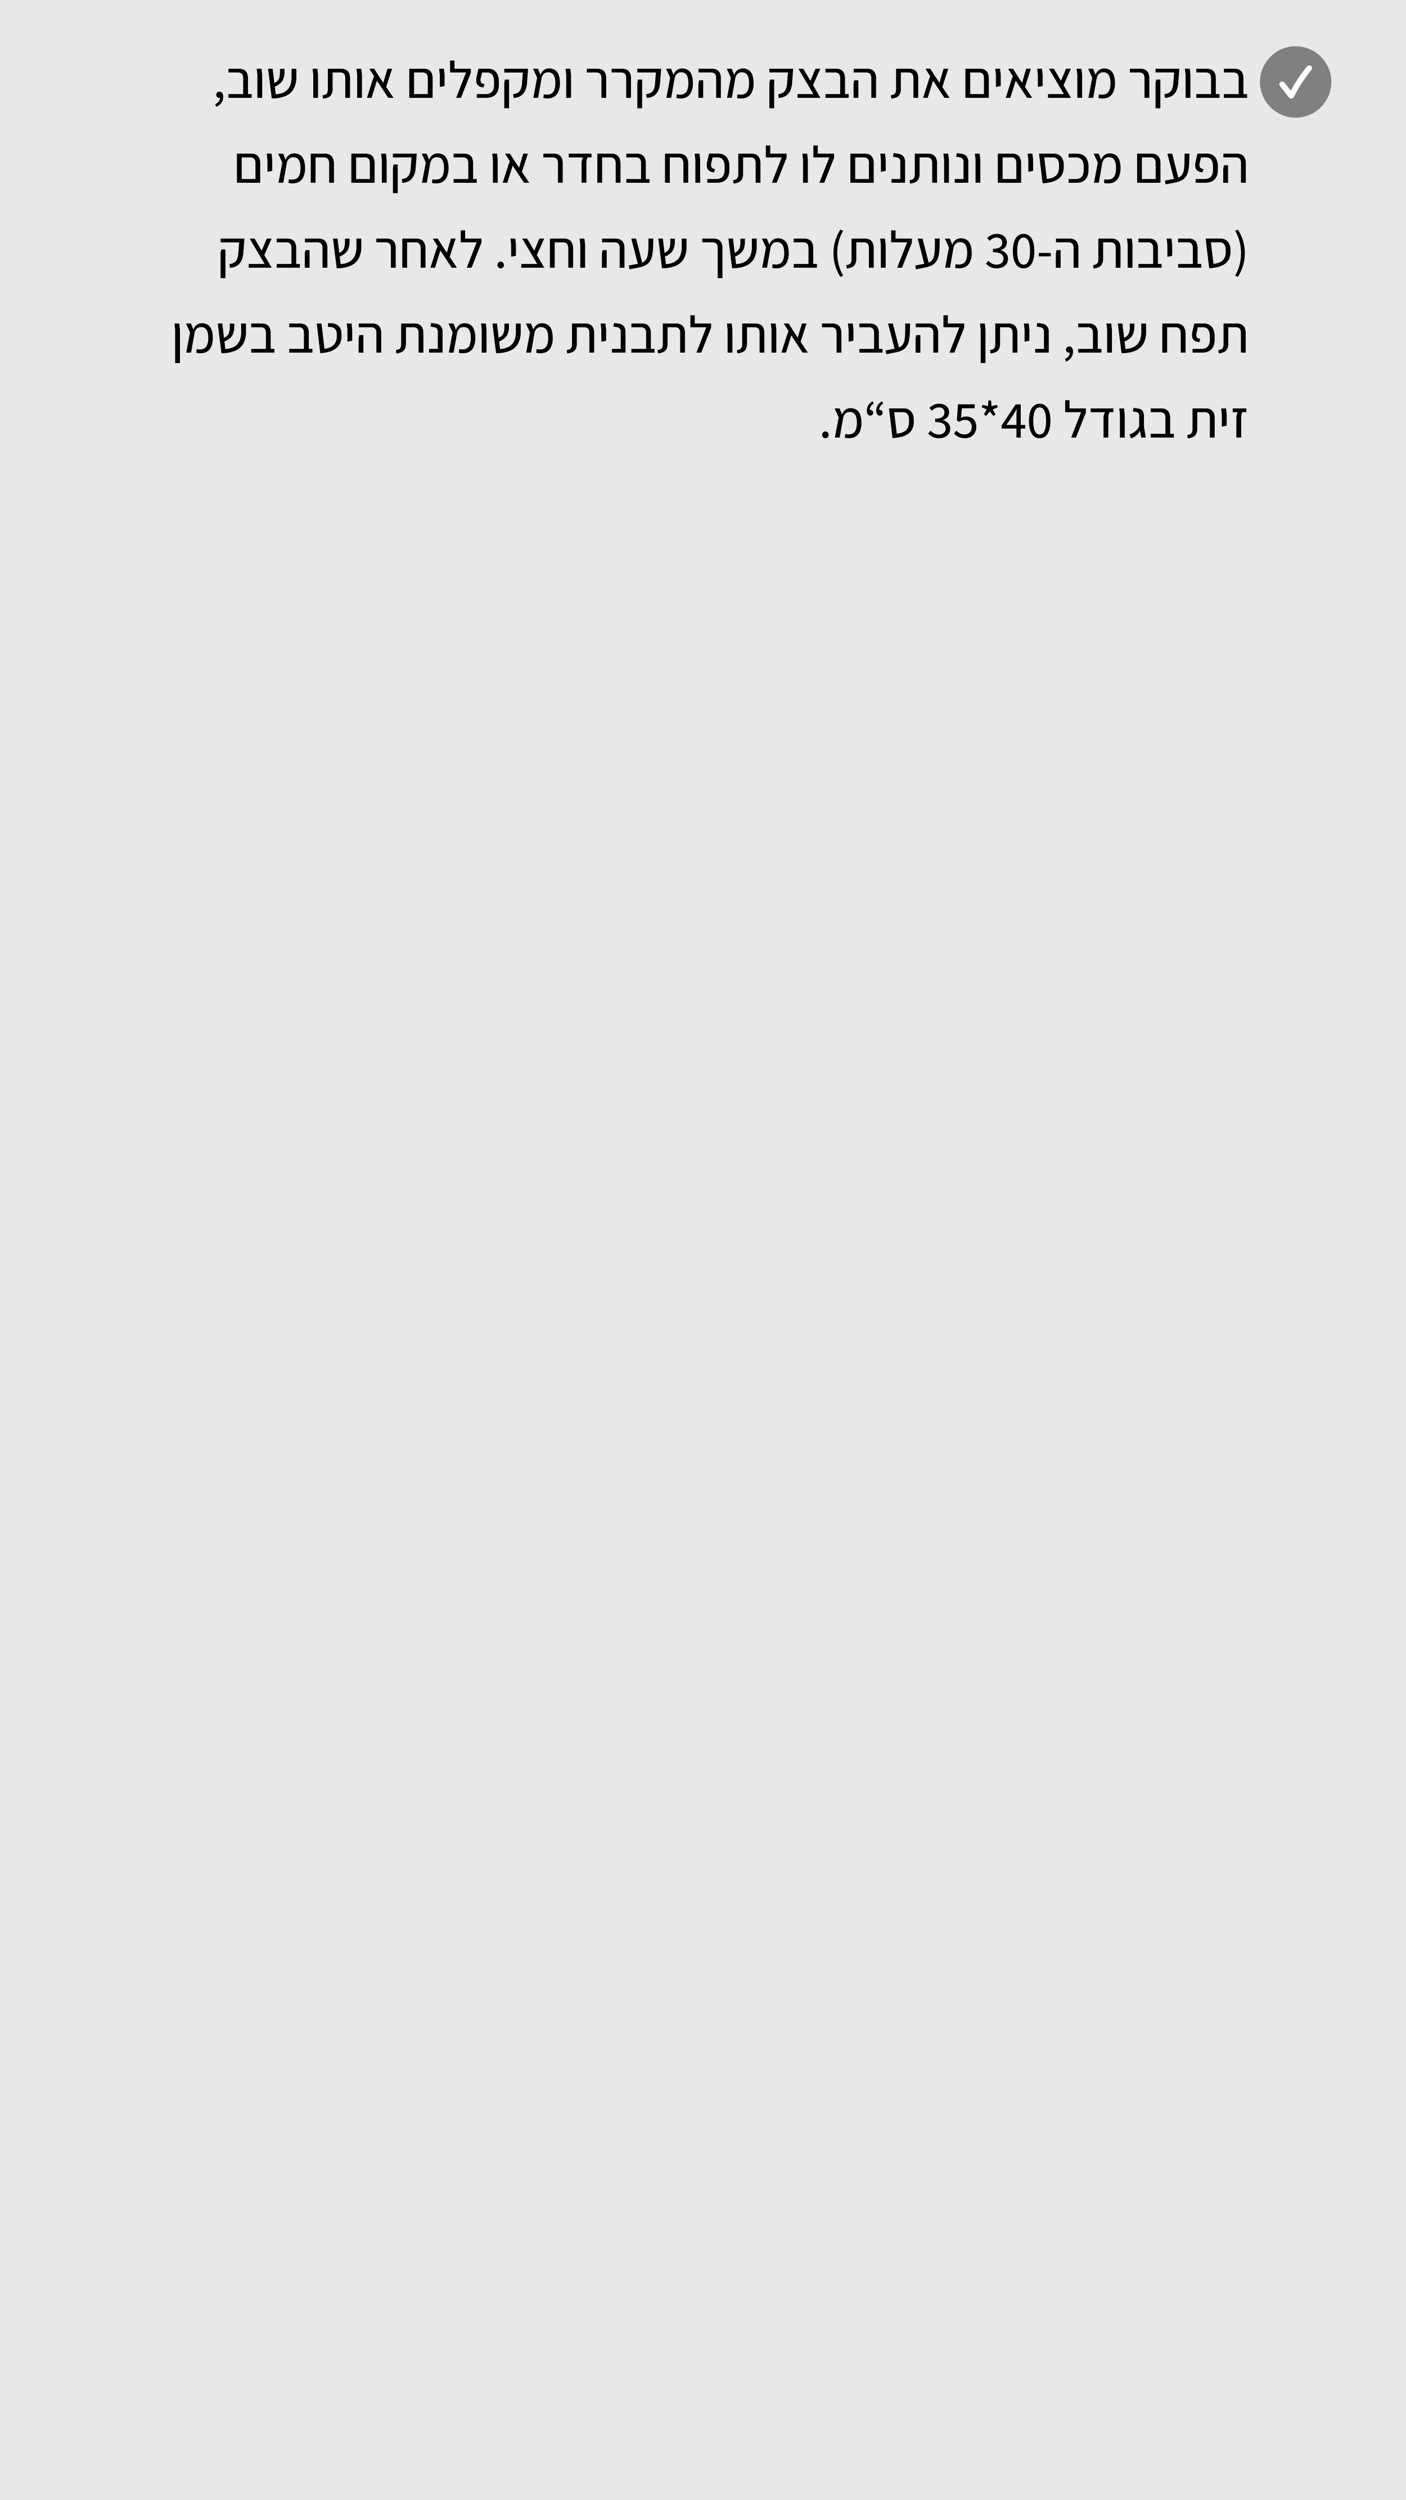 <svg xmlns="http://www.w3.org/2000/svg" viewBox="0 0 1242 2208"><defs><style>.cls-1{fill:#e8e8e8;}.cls-2{fill:gray;}.cls-3{fill:none;stroke:#fff;stroke-linecap:round;stroke-linejoin:round;stroke-width:5px;}</style></defs><g id="Layer_1" data-name="Layer 1"><rect class="cls-1" width="1242" height="2208"/></g><g id="Layer_2" data-name="Layer 2"><path d="M191.07,94.32l-1-2.34a7.61,7.61,0,0,0,3.12-2.35,5.43,5.43,0,0,0,1.11-3.36l-.42-3.45,1.89,2.81a1.85,1.85,0,0,1-.87.62,3.4,3.4,0,0,1-1.06.16,3.06,3.06,0,0,1-2-.69,2.76,2.76,0,0,1,0-4,3.05,3.05,0,0,1,2-.74,2.8,2.8,0,0,1,2.46,1.22,5.83,5.83,0,0,1,.86,3.38,8.8,8.8,0,0,1-1.64,5.27A10.15,10.15,0,0,1,191.07,94.32Z"/><path d="M214.81,86.41V69.12c0-1.91-.42-3.23-1.24-4A4.73,4.73,0,0,0,210.25,64h-8.46V60.7h9.47a9.08,9.08,0,0,1,4.05.85,6.05,6.05,0,0,1,2.74,2.74,10.77,10.77,0,0,1,1,5V86.41Zm-13,0V83.1h20.47v3.31Z"/><path d="M227.37,86.41V66.08l-.6-5.38H231l.6,5.38V86.41Z"/><path d="M240.06,86.87,236.79,60.7h4.05l2.72,22.54A20.16,20.16,0,0,0,249.74,82a11.77,11.77,0,0,0,4.4-3,12.1,12.1,0,0,0,2.6-4.71,21.91,21.91,0,0,0,.8-6.53l0-7h4.23l0,6.85a21.72,21.72,0,0,1-2.32,10.77,14.75,14.75,0,0,1-7.2,6.41A30.12,30.12,0,0,1,240.06,86.87Zm2-10L241,74a13.55,13.55,0,0,0,3.75-2.24,6.87,6.87,0,0,0,1.95-3.15,17,17,0,0,0,.6-5l0-2.81h4l0,2.71a18.21,18.21,0,0,1-.95,5.94,10.1,10.1,0,0,1-2.92,4.25A19,19,0,0,1,242,76.84Z"/><path d="M276.72,86.41V66.08l-.6-5.38h4.24l.59,5.38V86.41Z"/><path d="M285.37,87.1l-.41-3a6.87,6.87,0,0,0,2.85-.8,3.28,3.28,0,0,0,1.4-1.75,8.58,8.58,0,0,0,.39-2.78V60.7h11.82a9.08,9.08,0,0,1,4.05.85,6.05,6.05,0,0,1,2.74,2.74,10.77,10.77,0,0,1,1,5V86.41H305V69.12c0-1.91-.41-3.23-1.22-4A4.71,4.71,0,0,0,300.41,64h-6.58V78.32a10.76,10.76,0,0,1-.89,4.73,6.15,6.15,0,0,1-2.76,2.81A13.17,13.17,0,0,1,285.37,87.1Z"/><path d="M315.5,86.41V66.08l-.6-5.38h4.23l.6,5.38V86.41Z"/><path d="M347.56,86.41H343L332.93,71.23,328.2,86.41h-4.05l5.06-15.82,1.24-3.13-4.19-6.76h4.28l4,6.34,4.1,6.12,1.1-3.91,2.53-8.55h4.1l-5.25,16.14Z"/><path d="M361.54,86.41V60.7h4.24V86.41Zm1,0V83.1h18.17l-.28,3.31Zm15.36,0V69.12c0-1.91-.41-3.23-1.22-4A4.67,4.67,0,0,0,373.37,64h-9.25V60.7h10.26a9.14,9.14,0,0,1,4.05.85,6.08,6.08,0,0,1,2.73,2.74,10.77,10.77,0,0,1,1,5V86.41Z"/><path d="M388.5,76.75V66.08l-.6-5.38h4.23l.6,5.38v7l0,2.89Z"/><path d="M397.61,64V53.43h3.86V64Zm5.33,22.4L411.68,64H397.61V60.7h18.31v3.59l-8.74,22.12Z"/><path d="M421.16,86.41V83.1h7.91a9.22,9.22,0,0,0,2.95-.44,6.08,6.08,0,0,0,2.32-1.38,6.28,6.28,0,0,0,1.54-2.48,11.3,11.3,0,0,0,.55-3.8V72.06a12.43,12.43,0,0,0-.67-4.37,5.49,5.49,0,0,0-2-2.74,6,6,0,0,0-3.45-.94h-4.46l-1.15,4.83a5.86,5.86,0,0,0,.13,3.73c.43.85,1.48,1.45,3.13,1.79l-.78,2.81a8.49,8.49,0,0,1-4.37-1.36,4.91,4.91,0,0,1-1.93-3,10.85,10.85,0,0,1,0-4.32l1.8-7.82h8.42A9.45,9.45,0,0,1,436.22,62a8.55,8.55,0,0,1,3.29,3.89,15.19,15.19,0,0,1,1.15,6.28v2.62a15.62,15.62,0,0,1-.8,5.29,9,9,0,0,1-5.75,5.66,13.4,13.4,0,0,1-4.21.64Z"/><path d="M453.68,86.41l-.37-3.26a13.92,13.92,0,0,0,2.88-.67A6.37,6.37,0,0,0,458.58,81a7.61,7.61,0,0,0,1.7-2.92,17.6,17.6,0,0,0,.85-4.74l.74-9.29H445.45V60.7h21l-.18,2.94-.69,8.74a22.78,22.78,0,0,1-1,5.94,13,13,0,0,1-2.34,4.34,10.16,10.16,0,0,1-3.64,2.74A12.2,12.2,0,0,1,453.68,86.41Zm-8.23,9.2V73.39l.59-3.12h3.64V95.61Z"/><path d="M471.12,86.41l3.35-17.85-3.59-7.86h4.37l3.22,8-3.12,17.66Zm8.83.09.41-3.26a10,10,0,0,0,6-.19,6.05,6.05,0,0,0,3.27-3.56,17.55,17.55,0,0,0,.92-6.65,14.42,14.42,0,0,0-.88-5.36,5.76,5.76,0,0,0-2.2-2.8,5.91,5.91,0,0,0-3.18-.85,5.69,5.69,0,0,0-3,.73,5.57,5.57,0,0,0-1.93,2,8.58,8.58,0,0,0-1,2.69l-1.15-2.12a8.47,8.47,0,0,1,3-5.08A7.82,7.82,0,0,1,485,60.42a10.36,10.36,0,0,1,3.8.67,7.59,7.59,0,0,1,3,2.14,10.42,10.42,0,0,1,2,3.84,20.93,20.93,0,0,1,.79,5.77A18.16,18.16,0,0,1,493,81.49a9.34,9.34,0,0,1-5,4.72A13.87,13.87,0,0,1,480,86.5Z"/><path d="M500.19,86.41V66.08l-.6-5.38h4.23l.6,5.38V86.41Z"/><path d="M531.28,86.41V69.12c0-1.91-.41-3.23-1.24-4A4.7,4.7,0,0,0,526.73,64H518.4V60.7h9.34a9.14,9.14,0,0,1,4,.85,6.1,6.1,0,0,1,2.74,2.74,10.91,10.91,0,0,1,1,5V86.41Z"/><path d="M553.18,86.41V69.12c0-1.91-.42-3.23-1.24-4A4.73,4.73,0,0,0,548.62,64H540.3V60.7h9.34a9.06,9.06,0,0,1,4,.85,6.05,6.05,0,0,1,2.74,2.74,10.77,10.77,0,0,1,1,5V86.41Z"/><path d="M571.21,86.41l-.37-3.26a14.07,14.07,0,0,0,2.88-.67A6.37,6.37,0,0,0,576.11,81a7.61,7.61,0,0,0,1.7-2.92,17.6,17.6,0,0,0,.85-4.74L579.4,64H563V60.7h21l-.18,2.94-.69,8.74a22.78,22.78,0,0,1-1,5.94,13,13,0,0,1-2.34,4.34,10.16,10.16,0,0,1-3.64,2.74A12.2,12.2,0,0,1,571.21,86.41ZM563,95.61V73.39l.59-3.12h3.64V95.61Z"/><path d="M588.64,86.41,592,68.56l-3.59-7.86h4.37l3.22,8-3.12,17.66Zm8.84.09.41-3.26a10,10,0,0,0,6-.19,6.05,6.05,0,0,0,3.27-3.56,17.55,17.55,0,0,0,.92-6.65,14.63,14.63,0,0,0-.88-5.36,5.77,5.77,0,0,0-2.21-2.8,5.88,5.88,0,0,0-3.17-.85,5.66,5.66,0,0,0-3,.73,5.57,5.57,0,0,0-1.93,2,8.58,8.58,0,0,0-1,2.69l-1.15-2.12a8.42,8.42,0,0,1,3-5.08,7.82,7.82,0,0,1,4.74-1.59,10.36,10.36,0,0,1,3.8.67,7.59,7.59,0,0,1,3,2.14,10.42,10.42,0,0,1,2,3.84,20.58,20.58,0,0,1,.78,5.77,18.17,18.17,0,0,1-1.56,8.65,9.37,9.37,0,0,1-5,4.72A13.87,13.87,0,0,1,597.48,86.5Z"/><path d="M616.93,86.41V74l.6-3.09h3.64V86.41Zm15.69,0V69.12c0-1.91-.41-3.23-1.24-4A4.7,4.7,0,0,0,628.07,64H617V60.7h12.05a9.14,9.14,0,0,1,4,.85,6.08,6.08,0,0,1,2.73,2.74,10.77,10.77,0,0,1,1,5V86.41Z"/><path d="M642.23,86.41l3.36-17.85L642,60.7h4.37l3.22,8-3.13,17.66Zm8.84.09.41-3.26a10,10,0,0,0,6-.19,6.05,6.05,0,0,0,3.27-3.56,17.55,17.55,0,0,0,.92-6.65,14.84,14.84,0,0,0-.88-5.36,5.77,5.77,0,0,0-2.21-2.8,5.9,5.9,0,0,0-3.17-.85,5.64,5.64,0,0,0-3,.73,5.49,5.49,0,0,0-1.93,2,8.34,8.34,0,0,0-1,2.69l-1.15-2.12a8.42,8.42,0,0,1,3-5.08,7.82,7.82,0,0,1,4.74-1.59,10.3,10.3,0,0,1,3.79.67,7.62,7.62,0,0,1,3,2.14,10.42,10.42,0,0,1,2,3.84,20.58,20.58,0,0,1,.78,5.77,18.17,18.17,0,0,1-1.56,8.65,9.41,9.41,0,0,1-5,4.72A13.87,13.87,0,0,1,651.07,86.5Z"/><path d="M687.86,86.41l-.36-3.26a13.82,13.82,0,0,0,2.87-.67A6.3,6.3,0,0,0,692.76,81,7.75,7.75,0,0,0,694.47,78a18.42,18.42,0,0,0,.85-4.74l.73-9.29H679.63V60.7h21l-.19,2.94-.69,8.74a23.22,23.22,0,0,1-1,5.94,13,13,0,0,1-2.35,4.34,10.21,10.21,0,0,1-3.63,2.74A12.29,12.29,0,0,1,687.86,86.41Zm-8.23,9.2V73.39l.6-3.12h3.63V95.61Z"/><path d="M704.47,86.41V83.1h17.66l1.25,3.31Zm16,0L705.3,60.7h4.32l15.14,25.71ZM717.9,75.83l-2.34-3.72,4.83-11.41h4.23Z"/><path d="M742.19,86.41V69.12c0-1.91-.41-3.23-1.24-4A4.7,4.7,0,0,0,737.64,64h-8.47V60.7h9.48a9.14,9.14,0,0,1,4.05.85,6.08,6.08,0,0,1,2.73,2.74,10.77,10.77,0,0,1,1,5V86.41Zm-13,0V83.1h20.47v3.31Z"/><path d="M754,86.41V74l.59-3.09h3.64V86.41Zm15.68,0V69.12c0-1.91-.41-3.23-1.24-4A4.7,4.7,0,0,0,765.1,64h-11V60.7h12.05a9.14,9.14,0,0,1,4,.85,6,6,0,0,1,2.73,2.74,10.77,10.77,0,0,1,1,5V86.41Z"/><path d="M787.32,87.1l-.42-3a6.77,6.77,0,0,0,2.85-.8,3.25,3.25,0,0,0,1.41-1.75,8.58,8.58,0,0,0,.39-2.78V60.7h11.82a9.14,9.14,0,0,1,4,.85,6,6,0,0,1,2.73,2.74,10.77,10.77,0,0,1,1,5V86.41h-4.23V69.12c0-1.91-.41-3.23-1.22-4A4.67,4.67,0,0,0,802.36,64h-6.58V78.32a10.75,10.75,0,0,1-.9,4.73,6.15,6.15,0,0,1-2.76,2.81A13.12,13.12,0,0,1,787.32,87.1Z"/><path d="M838.83,86.41h-4.55L824.21,71.23l-4.74,15.18h-4.05l5.06-15.82,1.24-3.13-4.18-6.76h4.28l4,6.34,4.09,6.12,1.1-3.91,2.53-8.55h4.1l-5.25,16.14Z"/><path d="M852.82,86.41V60.7h4.23V86.41Zm1,0V83.1H872l-.28,3.31Zm15.36,0V69.12c0-1.91-.4-3.23-1.21-4A4.71,4.71,0,0,0,864.64,64h-9.25V60.7h10.26a9.08,9.08,0,0,1,4.05.85,6.05,6.05,0,0,1,2.74,2.74,10.77,10.77,0,0,1,1,5V86.41Z"/><path d="M879.77,76.75V66.08l-.59-5.38h4.23l.6,5.38v7l0,2.89Z"/><path d="M911.84,86.41h-4.56L897.21,71.23l-4.74,15.18h-4.05l5.06-15.82,1.24-3.13-4.18-6.76h4.28l4,6.34,4.09,6.12L904,69.25l2.53-8.55h4.09L905.4,76.84Z"/><path d="M916.8,76.75V66.08l-.59-5.38h4.23l.6,5.38v7l0,2.89Z"/><path d="M925.77,86.41V83.1h17.67l1.24,3.31Zm16,0L926.6,60.7h4.32l15.14,25.71Zm-2.53-10.58-2.35-3.72,4.83-11.41h4.23Z"/><path d="M951.67,86.41V66.08l-.6-5.38h4.23l.6,5.38V86.41Z"/><path d="M961.47,86.41l3.36-17.85-3.59-7.86h4.37l3.22,8L965.7,86.41Zm8.83.09.41-3.26a10,10,0,0,0,6-.19A6,6,0,0,0,980,79.49a17.55,17.55,0,0,0,.92-6.65,14.65,14.65,0,0,0-.87-5.36,5.83,5.83,0,0,0-2.21-2.8,5.91,5.91,0,0,0-3.18-.85,5.63,5.63,0,0,0-3,.73,5.41,5.41,0,0,0-1.93,2,8.11,8.11,0,0,0-1,2.69l-1.15-2.12a8.37,8.37,0,0,1,3-5.08,7.81,7.81,0,0,1,4.73-1.59,10.36,10.36,0,0,1,3.8.67,7.59,7.59,0,0,1,3,2.14,10.43,10.43,0,0,1,2,3.84,20.58,20.58,0,0,1,.78,5.77,18.16,18.16,0,0,1-1.57,8.65,9.34,9.34,0,0,1-5,4.72A13.87,13.87,0,0,1,970.3,86.5Z"/><path d="M1011,86.41V69.12c0-1.91-.41-3.23-1.24-4a4.7,4.7,0,0,0-3.31-1.13h-8.33V60.7h9.34a9.11,9.11,0,0,1,4.05.85,6.1,6.1,0,0,1,2.74,2.74,10.77,10.77,0,0,1,1,5V86.41Z"/><path d="M1029,86.41l-.37-3.26a13.82,13.82,0,0,0,2.87-.67,6.3,6.3,0,0,0,2.39-1.52A7.75,7.75,0,0,0,1035.6,78a18.42,18.42,0,0,0,.85-4.74l.73-9.29h-16.42V60.7h21l-.19,2.94-.69,8.74a22.8,22.8,0,0,1-1,5.94,13,13,0,0,1-2.35,4.34,10.12,10.12,0,0,1-3.63,2.74A12.27,12.27,0,0,1,1029,86.41Zm-8.24,9.2V73.39l.6-3.12H1025V95.61Z"/><path d="M1047.3,86.41V66.08l-.59-5.38h4.23l.6,5.38V86.41Z"/><path d="M1069.8,86.41V69.12c0-1.91-.42-3.23-1.24-4a4.73,4.73,0,0,0-3.32-1.13h-8.46V60.7h9.47a9.08,9.08,0,0,1,4,.85,6.05,6.05,0,0,1,2.74,2.74,10.77,10.77,0,0,1,1,5V86.41Zm-13,0V83.1h20.47v3.31Z"/><path d="M1094.18,86.41V69.12c0-1.91-.42-3.23-1.24-4a4.73,4.73,0,0,0-3.32-1.13h-8.46V60.7h9.47a9.08,9.08,0,0,1,4,.85,6.05,6.05,0,0,1,2.74,2.74,10.77,10.77,0,0,1,1,5V86.41Zm-13,0V83.1h20.47v3.31Z"/><path d="M209.29,161.41V135.7h4.23v25.71Zm1,0V158.1h18.17l-.27,3.31Zm15.37,0V144.12c0-1.91-.41-3.23-1.22-4a4.69,4.69,0,0,0-3.34-1.13h-9.24V135.7h10.25a9.08,9.08,0,0,1,4,.85,6.05,6.05,0,0,1,2.74,2.74,10.77,10.77,0,0,1,1,5v17.11Z"/><path d="M236.25,151.75V141.08l-.6-5.38h4.23l.6,5.38V148l0,2.89Z"/><path d="M246,161.41l3.36-17.85-3.59-7.86h4.37l3.22,8.05-3.12,17.66Zm8.84.09.41-3.26a10,10,0,0,0,6-.19,6.05,6.05,0,0,0,3.27-3.56,17.55,17.55,0,0,0,.92-6.65,14.63,14.63,0,0,0-.88-5.36,5.82,5.82,0,0,0-2.2-2.8,5.91,5.91,0,0,0-3.18-.85,5.69,5.69,0,0,0-3,.73,5.57,5.57,0,0,0-1.93,2,8.58,8.58,0,0,0-1,2.69l-1.15-2.12a8.42,8.42,0,0,1,3-5.08,7.82,7.82,0,0,1,4.74-1.59,10.36,10.36,0,0,1,3.8.67,7.59,7.59,0,0,1,3,2.14,10.42,10.42,0,0,1,2,3.84,20.58,20.58,0,0,1,.78,5.77,18,18,0,0,1-1.56,8.65,9.37,9.37,0,0,1-5,4.72A13.87,13.87,0,0,1,254.88,161.5Z"/><path d="M290.76,161.41V144.67q0-5.65-4.56-5.66H274.52V135.7h12.69a8.24,8.24,0,0,1,4.14,1,6.4,6.4,0,0,1,2.69,3,12.21,12.21,0,0,1,.95,5.15v16.56Zm-16.24,0v-24.1h4.23v24.1Z"/><path d="M310.35,161.41V135.7h4.23v25.71Zm1,0V158.1h18.17l-.27,3.31Zm15.37,0V144.12c0-1.91-.41-3.23-1.22-4a4.69,4.69,0,0,0-3.34-1.13h-9.24V135.7h10.26a9.06,9.06,0,0,1,4,.85,6.05,6.05,0,0,1,2.74,2.74,10.77,10.77,0,0,1,1,5v17.11Z"/><path d="M337.31,161.41V141.08l-.6-5.38h4.23l.6,5.38v20.33Z"/><path d="M355.34,161.41l-.37-3.26a14.07,14.07,0,0,0,2.88-.67,6.37,6.37,0,0,0,2.39-1.52,7.61,7.61,0,0,0,1.7-2.92,18,18,0,0,0,.85-4.74l.74-9.29H347.11V135.7h21l-.18,2.94-.69,8.74a23.2,23.2,0,0,1-1,5.94,13.14,13.14,0,0,1-2.34,4.34,10.16,10.16,0,0,1-3.64,2.74A12.2,12.2,0,0,1,355.34,161.41Zm-8.23,9.2V148.39l.59-3.12h3.64v25.34Z"/><path d="M372.77,161.41l3.36-17.85-3.59-7.86h4.37l3.22,8.05L377,161.41Zm8.84.09.41-3.26a10,10,0,0,0,6-.19,6.05,6.05,0,0,0,3.27-3.56,17.55,17.55,0,0,0,.92-6.65,14.84,14.84,0,0,0-.88-5.36,5.77,5.77,0,0,0-2.21-2.8,5.9,5.9,0,0,0-3.17-.85,5.64,5.64,0,0,0-3,.73,5.49,5.49,0,0,0-1.93,2,8.34,8.34,0,0,0-1,2.69l-1.15-2.12a8.42,8.42,0,0,1,3-5.08,7.82,7.82,0,0,1,4.74-1.59,10.3,10.3,0,0,1,3.79.67,7.62,7.62,0,0,1,3,2.14,10.42,10.42,0,0,1,2,3.84,20.58,20.58,0,0,1,.78,5.77,18.17,18.17,0,0,1-1.56,8.65,9.41,9.41,0,0,1-5,4.72A13.87,13.87,0,0,1,381.61,161.5Z"/><path d="M413.67,161.41V144.12c0-1.91-.42-3.23-1.25-4a4.68,4.68,0,0,0-3.31-1.13h-8.46V135.7h9.47a9.08,9.08,0,0,1,4.05.85,6.05,6.05,0,0,1,2.74,2.74,10.77,10.77,0,0,1,1,5v17.11Zm-13,0V158.1h20.47v3.31Z"/><path d="M435.42,161.41V141.08l-.59-5.38h4.23l.6,5.38v20.33Z"/><path d="M467.49,161.41h-4.56l-10.07-15.18-4.74,15.18h-4.05l5.06-15.82,1.24-3.13-4.18-6.76h4.28l4,6.34,4.09,6.12,1.11-3.91,2.53-8.55h4.09l-5.24,16.14Z"/><path d="M492.88,161.41V144.12c0-1.91-.42-3.23-1.24-4a4.73,4.73,0,0,0-3.32-1.13H480V135.7h9.34a9.06,9.06,0,0,1,4,.85,6.05,6.05,0,0,1,2.74,2.74,10.77,10.77,0,0,1,1,5v17.11Z"/><path d="M513.76,161.41v-17a12.6,12.6,0,0,1,.35-3.1,7.49,7.49,0,0,1,.94-2.28H502.4V135.7h20.1V139h-3.45a7.52,7.52,0,0,0-.85,2.64,19.86,19.86,0,0,0-.21,2.74v17Z"/><path d="M543.89,161.41V144.67q0-5.65-4.55-5.66H527.65V135.7h12.7a8.29,8.29,0,0,1,4.14,1,6.51,6.51,0,0,1,2.69,3,12.22,12.22,0,0,1,.94,5.15v16.56Zm-16.24,0v-24.1h4.23v24.1Z"/><path d="M566.29,161.41V144.12c0-1.91-.41-3.23-1.24-4a4.7,4.7,0,0,0-3.31-1.13h-8.47V135.7h9.48a9.14,9.14,0,0,1,4,.85,6.1,6.1,0,0,1,2.74,2.74,10.91,10.91,0,0,1,1,5v17.11Zm-13,0V158.1h20.47v3.31Z"/><path d="M603.69,161.41V144.67q0-5.65-4.55-5.66H587.45V135.7h12.7a8.29,8.29,0,0,1,4.14,1,6.51,6.51,0,0,1,2.69,3,12.22,12.22,0,0,1,.94,5.15v16.56Zm-16.24,0v-24.1h4.23v24.1Z"/><path d="M614.27,161.41V141.08l-.6-5.38h4.23l.6,5.38v20.33Z"/><path d="M624.8,161.41V158.1h7.92a9.16,9.16,0,0,0,2.94-.44,6,6,0,0,0,2.32-1.38,6.17,6.17,0,0,0,1.54-2.48,11.29,11.29,0,0,0,.56-3.8v-2.94a12.67,12.67,0,0,0-.67-4.37,5.56,5.56,0,0,0-2-2.74,6,6,0,0,0-3.45-.94h-4.46l-1.15,4.83a5.85,5.85,0,0,0,.14,3.73c.43.85,1.47,1.45,3.13,1.79l-.79,2.81a8.52,8.52,0,0,1-4.37-1.36,5,5,0,0,1-1.93-3,10.87,10.87,0,0,1,0-4.32l1.79-7.82h8.42a9.51,9.51,0,0,1,5.13,1.33,8.67,8.67,0,0,1,3.29,3.89,15.35,15.35,0,0,1,1.15,6.28v2.62a15.36,15.36,0,0,1-.81,5.29,9,9,0,0,1-5.75,5.66,13.31,13.31,0,0,1-4.21.64Z"/><path d="M647.94,162.1l-.41-3a6.82,6.82,0,0,0,2.85-.8,3.28,3.28,0,0,0,1.4-1.75,8.58,8.58,0,0,0,.39-2.78V135.7H664a9.06,9.06,0,0,1,4,.85,6.05,6.05,0,0,1,2.74,2.74,10.77,10.77,0,0,1,1,5v17.11h-4.23V144.12c0-1.91-.41-3.23-1.22-4A4.69,4.69,0,0,0,663,139h-6.57v14.31a10.75,10.75,0,0,1-.9,4.73,6.15,6.15,0,0,1-2.76,2.81A13.17,13.17,0,0,1,647.94,162.1Z"/><path d="M676.51,139V128.43h3.86V139Zm5.33,22.4,8.74-22.4H676.51V135.7h18.31v3.59l-8.74,22.12Z"/><path d="M709.4,161.41V141.08l-.6-5.38H713l.6,5.38v20.33Z"/><path d="M718.5,139V128.43h3.87V139Zm5.34,22.4,8.74-22.4H718.5V135.7h18.31v3.59l-8.74,22.12Z"/><path d="M751.21,161.41V135.7h4.23v25.71Zm1,0V158.1h18.17l-.27,3.31Zm15.36,0V144.12c0-1.91-.4-3.23-1.21-4A4.71,4.71,0,0,0,763,139h-9.24V135.7H764a9.08,9.08,0,0,1,4.05.85,6.05,6.05,0,0,1,2.74,2.74,10.77,10.77,0,0,1,1,5v17.11Z"/><path d="M778.17,151.75V141.08l-.6-5.38h4.23l.6,5.38V148l0,2.89Z"/><path d="M787.55,161.41V158.1h7.73V143.24a4.6,4.6,0,0,0-.88-3.15,4,4,0,0,0-2.48-1.17l-3.13-.51.6-3.22,4.37.65a6.38,6.38,0,0,1,4.25,2.27,7.82,7.82,0,0,1,1.5,5v18.26Z"/><path d="M803.88,162.1l-.42-3a6.87,6.87,0,0,0,2.86-.8,3.28,3.28,0,0,0,1.4-1.75,8.58,8.58,0,0,0,.39-2.78V135.7h11.82a9.14,9.14,0,0,1,4.05.85,6.05,6.05,0,0,1,2.74,2.74,10.77,10.77,0,0,1,1,5v17.11h-4.24V144.12c0-1.91-.4-3.23-1.22-4a4.67,4.67,0,0,0-3.33-1.13h-6.58v14.31a10.9,10.9,0,0,1-.89,4.73,6.13,6.13,0,0,1-2.77,2.81A13.12,13.12,0,0,1,803.88,162.1Z"/><path d="M834,161.41V141.08l-.6-5.38h4.23l.6,5.38v20.33Z"/><path d="M843.39,161.41V158.1h7.73V143.24a4.6,4.6,0,0,0-.87-3.15,4.06,4.06,0,0,0-2.49-1.17l-3.13-.51.6-3.22,4.37.65a6.43,6.43,0,0,1,4.26,2.27,7.88,7.88,0,0,1,1.49,5v18.26Z"/><path d="M861.75,161.41V141.08l-.6-5.38h4.23l.6,5.38v20.33Z"/><path d="M881.43,161.41V135.7h4.24v25.71Zm1,0V158.1h18.17l-.28,3.31Zm15.36,0V144.12c0-1.91-.41-3.23-1.22-4a4.68,4.68,0,0,0-3.34-1.13H884V135.7h10.26a9.06,9.06,0,0,1,4,.85,6.05,6.05,0,0,1,2.74,2.74,10.77,10.77,0,0,1,1,5v17.11Z"/><path d="M908.39,151.75V141.08l-.6-5.38H912l.6,5.38V148l0,2.89Z"/><path d="M921,161.87,918.23,139l4-2.07L924.67,158a18.69,18.69,0,0,0,3.59-.6,12.34,12.34,0,0,0,3.08-1.29,8.17,8.17,0,0,0,2.35-2.11,9.16,9.16,0,0,0,1.45-3.15,14.68,14.68,0,0,0,.34-4.4v-1.19a8.42,8.42,0,0,0-.57-3.2,5,5,0,0,0-1.73-2.23,4.69,4.69,0,0,0-2.8-.83H918.23l-.41-3.31h12.92a8.27,8.27,0,0,1,6.49,2.57,10.47,10.47,0,0,1,2.44,6.86l0,1.42a15.09,15.09,0,0,1-1.24,7.11,11.34,11.34,0,0,1-4,4.6,19,19,0,0,1-6,2.58A39.56,39.56,0,0,1,921,161.87Z"/><path d="M943.94,161.41V158.1h6.35a7.63,7.63,0,0,0,3.94-.92,5.64,5.64,0,0,0,2.3-2.74,11.48,11.48,0,0,0,.75-4.39v-3a11.3,11.3,0,0,0-.75-4.37,5.77,5.77,0,0,0-2.3-2.74,7.44,7.44,0,0,0-3.94-.94h-6.35V135.7h7.32a11,11,0,0,1,5.61,1.33,8.4,8.4,0,0,1,3.47,3.93,15.11,15.11,0,0,1,1.18,6.28v2.63a15,15,0,0,1-1.18,6.3,8.45,8.45,0,0,1-3.47,3.91,11,11,0,0,1-5.61,1.33Z"/><path d="M966.39,161.41l3.36-17.85-3.59-7.86h4.37l3.22,8.05-3.13,17.66Zm8.84.09.41-3.26a10,10,0,0,0,6-.19,6.05,6.05,0,0,0,3.27-3.56,17.55,17.55,0,0,0,.92-6.65,14.84,14.84,0,0,0-.88-5.36,5.77,5.77,0,0,0-2.21-2.8,5.88,5.88,0,0,0-3.17-.85,5.64,5.64,0,0,0-3,.73,5.49,5.49,0,0,0-1.93,2,8.34,8.34,0,0,0-1,2.69l-1.15-2.12a8.42,8.42,0,0,1,3-5.08,7.82,7.82,0,0,1,4.74-1.59,10.3,10.3,0,0,1,3.79.67,7.62,7.62,0,0,1,3,2.14,10.42,10.42,0,0,1,2,3.84,20.58,20.58,0,0,1,.78,5.77,18.17,18.17,0,0,1-1.56,8.65,9.41,9.41,0,0,1-5,4.72A13.87,13.87,0,0,1,975.23,161.5Z"/><path d="M1004.48,161.41V135.7h4.23v25.71Zm1,0V158.1h18.17l-.27,3.31Zm15.37,0V144.12c0-1.91-.41-3.23-1.22-4a4.69,4.69,0,0,0-3.34-1.13h-9.24V135.7h10.25a9.08,9.08,0,0,1,4.05.85,6.05,6.05,0,0,1,2.74,2.74,10.77,10.77,0,0,1,1,5v17.11Z"/><path d="M1029.64,162.84l-.6-3.36,8.74-1.66a12.38,12.38,0,0,0,4.26-1.52,7,7,0,0,0,2.53-2.66,12.85,12.85,0,0,0,1.29-4.1,43.88,43.88,0,0,0,.46-5.86c0-2.29.07-5,.07-8h4.23q0,4.88-.19,8.67a38.8,38.8,0,0,1-.82,6.65,14.07,14.07,0,0,1-2,4.87,10.78,10.78,0,0,1-3.75,3.34,20.37,20.37,0,0,1-6,2Zm7.45-4.56-5.88-22.58h4.23l5.75,22.58Z"/><path d="M1056.18,161.41V158.1h7.91a9.18,9.18,0,0,0,3-.44,6,6,0,0,0,2.32-1.38,6.17,6.17,0,0,0,1.54-2.48,11.29,11.29,0,0,0,.56-3.8v-2.94a12.67,12.67,0,0,0-.67-4.37,5.56,5.56,0,0,0-2-2.74,6,6,0,0,0-3.45-.94h-4.46l-1.15,4.83a5.85,5.85,0,0,0,.14,3.73c.43.85,1.47,1.45,3.13,1.79l-.79,2.81a8.49,8.49,0,0,1-4.37-1.36,5,5,0,0,1-1.93-3,10.69,10.69,0,0,1,.05-4.32l1.79-7.82h8.42a9.51,9.51,0,0,1,5.13,1.33,8.67,8.67,0,0,1,3.29,3.89,15.35,15.35,0,0,1,1.15,6.28v2.62a15.36,15.36,0,0,1-.81,5.29,9,9,0,0,1-5.75,5.66,13.36,13.36,0,0,1-4.21.64Z"/><path d="M1080.56,161.41V149l.6-3.09h3.63v15.55Zm15.69,0V144.12c0-1.91-.42-3.23-1.24-4a4.73,4.73,0,0,0-3.32-1.13h-11V135.7h12.06a9.06,9.06,0,0,1,4,.85,6.05,6.05,0,0,1,2.74,2.74,10.77,10.77,0,0,1,1,5v17.11Z"/><path d="M203.12,236.41l-.36-3.26a13.82,13.82,0,0,0,2.87-.67A6.3,6.3,0,0,0,208,231a7.75,7.75,0,0,0,1.71-2.92,18.42,18.42,0,0,0,.85-4.74l.73-9.29H194.89V210.7h21l-.19,2.94-.69,8.74a22.8,22.8,0,0,1-1,5.94,13,13,0,0,1-2.35,4.34A10.12,10.12,0,0,1,208,235.4,12.29,12.29,0,0,1,203.12,236.41Zm-8.23,9.2V223.39l.6-3.12h3.63v25.34Z"/><path d="M219.73,236.41V233.1H237.4l1.24,3.31Zm16,0L220.56,210.7h4.32L240,236.41Zm-2.53-10.58-2.34-3.72,4.83-11.41h4.23Z"/><path d="M257.45,236.41V219.12c0-1.91-.41-3.23-1.24-4A4.7,4.7,0,0,0,252.9,214h-8.47V210.7h9.48a9.14,9.14,0,0,1,4,.85,6.08,6.08,0,0,1,2.73,2.74,10.77,10.77,0,0,1,1,5v17.11Zm-13,0V233.1H264.9v3.31Z"/><path d="M269.23,236.41V224l.59-3.09h3.64v15.55Zm15.68,0V219.12c0-1.91-.41-3.23-1.24-4a4.7,4.7,0,0,0-3.31-1.13h-11V210.7h12.05a9.14,9.14,0,0,1,4.05.85,6.1,6.1,0,0,1,2.74,2.74,10.91,10.91,0,0,1,1,5v17.11Z"/><path d="M297.42,236.87l-3.26-26.17h4l2.71,22.54a20.29,20.29,0,0,0,6.19-1.29,11.81,11.81,0,0,0,4.39-3,12,12,0,0,0,2.6-4.71,21.59,21.59,0,0,0,.8-6.53l0-7h4.23l.05,6.85a21.72,21.72,0,0,1-2.33,10.77,14.75,14.75,0,0,1-7.2,6.41A30.12,30.12,0,0,1,297.42,236.87Zm2-10-1-2.89a13.55,13.55,0,0,0,3.75-2.24,6.79,6.79,0,0,0,1.95-3.15,17,17,0,0,0,.6-5l.05-2.81h4.05l-.05,2.71a18.22,18.22,0,0,1-.94,5.94,10.19,10.19,0,0,1-2.92,4.25A19.06,19.06,0,0,1,299.4,226.84Z"/><path d="M345.31,236.41V219.12c0-1.91-.41-3.23-1.24-4a4.7,4.7,0,0,0-3.31-1.13h-8.33V210.7h9.34a9.14,9.14,0,0,1,4.05.85,6.08,6.08,0,0,1,2.73,2.74,10.77,10.77,0,0,1,1,5v17.11Z"/><path d="M371.62,236.41V219.67q0-5.65-4.55-5.66H355.38V210.7h12.7a8.29,8.29,0,0,1,4.14,1,6.51,6.51,0,0,1,2.69,3,12.22,12.22,0,0,1,.94,5.15v16.56Zm-16.24,0v-24.1h4.24v24.1Z"/><path d="M403.59,236.41H399L389,221.23l-4.74,15.18h-4l5.06-15.82,1.24-3.13-4.19-6.76h4.28l4,6.34,4.1,6.12,1.1-3.91,2.53-8.55h4.09l-5.24,16.14Z"/><path d="M407,214V203.43h3.86V214Zm5.33,22.4,8.74-22.4H407V210.7h18.3v3.59l-8.74,22.12Z"/><path d="M442.28,237a2.67,2.67,0,0,1-2-.83,2.86,2.86,0,0,1-.83-2.11,3,3,0,0,1,.83-2.21,2.71,2.71,0,0,1,2-.83,2.76,2.76,0,0,1,2,.83,3,3,0,0,1,.83,2.21,2.86,2.86,0,0,1-.83,2.11A2.72,2.72,0,0,1,442.28,237Z"/><path d="M451.52,226.75V216.08l-.6-5.38h4.24l.59,5.38V223l0,2.89Z"/><path d="M460.49,236.41V233.1h17.67l1.24,3.31Zm16,0L461.32,210.7h4.32l15.14,25.71Zm-2.53-10.58-2.34-3.72,4.83-11.41h4.23Z"/><path d="M502,236.41V219.67q0-5.65-4.55-5.66H485.79V210.7h12.7a8.29,8.29,0,0,1,4.14,1,6.51,6.51,0,0,1,2.69,3,12.22,12.22,0,0,1,.94,5.15v16.56Zm-16.24,0v-24.1H490v24.1Z"/><path d="M512.61,236.41V216.08l-.6-5.38h4.23l.6,5.38v20.33Z"/><path d="M531.7,236.41V224l.6-3.09h3.63v15.55Zm15.68,0V219.12c0-1.91-.41-3.23-1.24-4a4.7,4.7,0,0,0-3.31-1.13h-11V210.7h12.05a9.11,9.11,0,0,1,4,.85,6.05,6.05,0,0,1,2.74,2.74,10.77,10.77,0,0,1,1,5v17.11Z"/><path d="M556.08,237.84l-.6-3.36,8.74-1.66a12.25,12.25,0,0,0,4.25-1.52,6.94,6.94,0,0,0,2.53-2.66,12.85,12.85,0,0,0,1.29-4.1,42.27,42.27,0,0,0,.46-5.86q.07-3.44.07-8h4.23q0,4.88-.18,8.67A38.73,38.73,0,0,1,576,226a14.06,14.06,0,0,1-2,4.87,10.78,10.78,0,0,1-3.75,3.34,20.37,20.37,0,0,1-6,2Zm7.45-4.56-5.89-22.58h4.23l5.75,22.58Z"/><path d="M584.78,236.87l-3.27-26.17h4l2.72,22.54a20.16,20.16,0,0,0,6.18-1.29,11.77,11.77,0,0,0,4.4-3,12.1,12.1,0,0,0,2.6-4.71,21.91,21.91,0,0,0,.8-6.53l0-7h4.24l0,6.85a21.72,21.72,0,0,1-2.32,10.77,14.75,14.75,0,0,1-7.2,6.41A30.12,30.12,0,0,1,584.78,236.87Zm2-10-1-2.89a13.55,13.55,0,0,0,3.75-2.24,6.87,6.87,0,0,0,2-3.15,17,17,0,0,0,.6-5l0-2.81h4l0,2.71a18.21,18.21,0,0,1-1,5.94,10.1,10.1,0,0,1-2.92,4.25A19,19,0,0,1,586.76,226.84Z"/><path d="M634,245.61V219.12c0-1.91-.41-3.23-1.24-4a4.7,4.7,0,0,0-3.31-1.13h-9.07V210.7h10.08a9.14,9.14,0,0,1,4,.85,6.08,6.08,0,0,1,2.73,2.74,10.77,10.77,0,0,1,1,5v26.31Z"/><path d="M646.7,236.87l-3.27-26.17h4.05l2.71,22.54a20.23,20.23,0,0,0,6.19-1.29,11.73,11.73,0,0,0,4.39-3,12,12,0,0,0,2.6-4.71,21.57,21.57,0,0,0,.81-6.53l0-7h4.23l0,6.85a21.72,21.72,0,0,1-2.33,10.77,14.73,14.73,0,0,1-7.19,6.41A30.16,30.16,0,0,1,646.7,236.87Zm2-10-1-2.89a13.26,13.26,0,0,0,3.75-2.24,6.89,6.89,0,0,0,2-3.15,17.42,17.42,0,0,0,.59-5l0-2.81h4l0,2.71a18.22,18.22,0,0,1-.94,5.94,10.19,10.19,0,0,1-2.92,4.25A19.06,19.06,0,0,1,648.67,226.84Z"/><path d="M673.28,236.41l3.36-17.85-3.59-7.86h4.37l3.22,8.05-3.12,17.66Zm8.84.09.41-3.26a10,10,0,0,0,6-.19,6.05,6.05,0,0,0,3.27-3.56,17.55,17.55,0,0,0,.92-6.65,14.63,14.63,0,0,0-.88-5.36,5.77,5.77,0,0,0-2.21-2.8,5.88,5.88,0,0,0-3.17-.85,5.66,5.66,0,0,0-3,.73,5.57,5.57,0,0,0-1.93,2,8.58,8.58,0,0,0-1,2.69l-1.15-2.12a8.42,8.42,0,0,1,3-5.08,7.82,7.82,0,0,1,4.74-1.59,10.26,10.26,0,0,1,3.79.67,7.55,7.55,0,0,1,3,2.14,10.42,10.42,0,0,1,2,3.84,20.58,20.58,0,0,1,.78,5.77,18.17,18.17,0,0,1-1.56,8.65,9.41,9.41,0,0,1-5,4.72A13.87,13.87,0,0,1,682.12,236.5Z"/><path d="M714.18,236.41V219.12c0-1.91-.42-3.23-1.24-4a4.73,4.73,0,0,0-3.32-1.13h-8.46V210.7h9.47a9.08,9.08,0,0,1,4,.85,6.05,6.05,0,0,1,2.74,2.74,10.77,10.77,0,0,1,1,5v17.11Zm-13,0V233.1h20.47v3.31Z"/><path d="M742.33,244.51a43.79,43.79,0,0,1-4.46-9.73,39.52,39.52,0,0,1,0-22.33,42.64,42.64,0,0,1,4.46-9.71l2.48,1.1a36.58,36.58,0,0,0-3.93,9.48,41,41,0,0,0,0,20.56,37.13,37.13,0,0,0,3.93,9.52Z"/><path d="M748,237.1l-.42-3a6.87,6.87,0,0,0,2.86-.8,3.28,3.28,0,0,0,1.4-1.75,8.58,8.58,0,0,0,.39-2.78V210.7H764a9.14,9.14,0,0,1,4.05.85,6.1,6.1,0,0,1,2.74,2.74,10.77,10.77,0,0,1,1,5v17.11h-4.24V219.12c0-1.91-.4-3.23-1.22-4A4.67,4.67,0,0,0,763,214h-6.58v14.31a10.75,10.75,0,0,1-.9,4.73,6.06,6.06,0,0,1-2.76,2.81A13.12,13.12,0,0,1,748,237.1Z"/><path d="M778.12,236.41V216.08l-.6-5.38h4.23l.6,5.38v20.33Z"/><path d="M787.22,214V203.43h3.87V214Zm5.34,22.4L801.3,214H787.22V210.7h18.31v3.59l-8.74,22.12Z"/><path d="M809.12,237.84l-.6-3.36,8.74-1.66a12.38,12.38,0,0,0,4.26-1.52,7.09,7.09,0,0,0,2.53-2.66,13.11,13.11,0,0,0,1.28-4.1,42.27,42.27,0,0,0,.46-5.86q.08-3.44.07-8h4.24c0,3.25-.07,6.14-.19,8.67a38.73,38.73,0,0,1-.83,6.65,14.06,14.06,0,0,1-2,4.87,10.78,10.78,0,0,1-3.75,3.34,20.37,20.37,0,0,1-6,2Zm7.45-4.56-5.89-22.58h4.24l5.75,22.58Z"/><path d="M834.93,236.41l3.35-17.85-3.58-7.86h4.37l3.22,8.05-3.13,17.66Zm8.83.09.41-3.26a10,10,0,0,0,6-.19,6.05,6.05,0,0,0,3.27-3.56,17.55,17.55,0,0,0,.92-6.65,14.42,14.42,0,0,0-.88-5.36,5.76,5.76,0,0,0-2.2-2.8,5.91,5.91,0,0,0-3.18-.85,5.69,5.69,0,0,0-3,.73,5.57,5.57,0,0,0-1.93,2,8.58,8.58,0,0,0-1,2.69L841,217.09a8.47,8.47,0,0,1,3-5.08,7.82,7.82,0,0,1,4.74-1.59,10.36,10.36,0,0,1,3.8.67,7.59,7.59,0,0,1,3,2.14,10.42,10.42,0,0,1,2,3.84,20.93,20.93,0,0,1,.79,5.77,18.16,18.16,0,0,1-1.57,8.65,9.34,9.34,0,0,1-5,4.72A13.87,13.87,0,0,1,843.76,236.5Z"/><path d="M880.65,237a13.52,13.52,0,0,1-4.16-.59,12.37,12.37,0,0,1-3.16-1.52,14.05,14.05,0,0,1-2.34-2l2-2.57a15.21,15.21,0,0,0,3.1,2.37,8.4,8.4,0,0,0,4.3,1,6.49,6.49,0,0,0,4.35-1.42,4.76,4.76,0,0,0,1.68-3.82,5.21,5.21,0,0,0-.87-3,5.6,5.6,0,0,0-2.9-2,16.85,16.85,0,0,0-5.48-.72v-3A13.46,13.46,0,0,0,882,219a5.2,5.2,0,0,0,2.58-1.94,4.88,4.88,0,0,0,.78-2.69A4.27,4.27,0,0,0,884,211a5.15,5.15,0,0,0-3.64-1.22,7.18,7.18,0,0,0-3.33.8,11.06,11.06,0,0,0-2.83,2.14l-2.16-2.53a16.5,16.5,0,0,1,3.82-2.64,10.34,10.34,0,0,1,4.69-1,11,11,0,0,1,4.57.9,7.28,7.28,0,0,1,3.13,2.55,7.07,7.07,0,0,1,1.13,4,6.51,6.51,0,0,1-1.45,4.35,9,9,0,0,1-3.84,2.6v.18a9.33,9.33,0,0,1,3.22,1.4,7.52,7.52,0,0,1,2.28,2.51,7.19,7.19,0,0,1,.85,3.54,7.65,7.65,0,0,1-1.31,4.49,8.55,8.55,0,0,1-3.55,2.87A11.86,11.86,0,0,1,880.65,237Z"/><path d="M904.25,237a7.83,7.83,0,0,1-7-4q-2.53-4-2.53-11.33t2.53-11.27a8.16,8.16,0,0,1,13.89,0q2.53,3.89,2.53,11.25T911.19,233A7.83,7.83,0,0,1,904.25,237Zm0-3.22a4.05,4.05,0,0,0,2.92-1.24,8.56,8.56,0,0,0,2-3.91,27.92,27.92,0,0,0,.71-6.94,27.29,27.29,0,0,0-.71-6.9,8.14,8.14,0,0,0-2-3.82,4.21,4.21,0,0,0-5.89,0,8,8,0,0,0-2,3.82,27.9,27.9,0,0,0-.69,6.9,28.53,28.53,0,0,0,.69,6.94,8.37,8.37,0,0,0,2,3.91A4.08,4.08,0,0,0,904.25,233.74Z"/><path d="M917.63,226.38v-3h10.58v3Z"/><path d="M932.67,236.41V224l.6-3.09h3.64v15.55Zm15.69,0V219.12c0-1.91-.41-3.23-1.24-4a4.7,4.7,0,0,0-3.31-1.13h-11V210.7h12.05a9.14,9.14,0,0,1,4,.85,6.08,6.08,0,0,1,2.73,2.74,10.77,10.77,0,0,1,1,5v17.11Z"/><path d="M966,237.1l-.41-3a6.82,6.82,0,0,0,2.85-.8,3.28,3.28,0,0,0,1.4-1.75,8.58,8.58,0,0,0,.39-2.78V210.7h11.83a9.06,9.06,0,0,1,4,.85,6.05,6.05,0,0,1,2.74,2.74,10.77,10.77,0,0,1,1,5v17.11h-4.23V219.12c0-1.91-.41-3.23-1.22-4a4.69,4.69,0,0,0-3.34-1.13h-6.57v14.31a10.75,10.75,0,0,1-.9,4.73,6.15,6.15,0,0,1-2.76,2.81A13.17,13.17,0,0,1,966,237.1Z"/><path d="M996.15,236.41V216.08l-.6-5.38h4.24l.59,5.38v20.33Z"/><path d="M1018.65,236.41V219.12c0-1.91-.42-3.23-1.25-4a4.68,4.68,0,0,0-3.31-1.13h-8.46V210.7h9.47a9.08,9.08,0,0,1,4,.85,6.05,6.05,0,0,1,2.74,2.74,10.77,10.77,0,0,1,1,5v17.11Zm-13,0V233.1h20.47v3.31Z"/><path d="M1031.21,226.75V216.08l-.6-5.38h4.23l.6,5.38V223l0,2.89Z"/><path d="M1053.7,236.41V219.12c0-1.91-.42-3.23-1.24-4a4.73,4.73,0,0,0-3.32-1.13h-8.46V210.7h9.48a9.06,9.06,0,0,1,4,.85,6.05,6.05,0,0,1,2.74,2.74,10.77,10.77,0,0,1,1,5v17.11Zm-13,0V233.1h20.47v3.31Z"/><path d="M1068.14,236.87,1065.43,214l4-2.07,2.49,21.07a18.82,18.82,0,0,0,3.59-.6,12.34,12.34,0,0,0,3.08-1.29,8,8,0,0,0,2.34-2.11,8.81,8.81,0,0,0,1.45-3.15,14.65,14.65,0,0,0,.35-4.4v-1.19a8.23,8.23,0,0,0-.58-3.2,5,5,0,0,0-1.72-2.23,4.7,4.7,0,0,0-2.81-.83h-12.14l-.42-3.31h12.93a8.28,8.28,0,0,1,6.49,2.57,10.47,10.47,0,0,1,2.43,6.86l.05,1.42a15.21,15.21,0,0,1-1.24,7.11,11.28,11.28,0,0,1-4,4.6,18.87,18.87,0,0,1-6,2.58A39.33,39.33,0,0,1,1068.14,236.87Z"/><path d="M1093.53,244.51l-2.48-1.11a36.78,36.78,0,0,0,3.93-9.52,41,41,0,0,0,0-20.56,36.23,36.23,0,0,0-3.93-9.48l2.48-1.1a43.1,43.1,0,0,1,4.47,9.71,39.52,39.52,0,0,1,0,22.33A44.28,44.28,0,0,1,1093.53,244.51Z"/><path d="M154.73,320.61V291.08l-.6-5.38h4.24l.59,5.38v29.53Z"/><path d="M164.53,311.41l3.36-17.85-3.59-7.86h4.37l3.22,8.05-3.13,17.66Zm8.83.09.42-3.26a10,10,0,0,0,6-.19,6,6,0,0,0,3.26-3.56,17.35,17.35,0,0,0,.92-6.65,14.65,14.65,0,0,0-.87-5.36,5.77,5.77,0,0,0-2.21-2.8,5.9,5.9,0,0,0-3.17-.85,5.64,5.64,0,0,0-3,.73,5.49,5.49,0,0,0-1.93,2,8.11,8.11,0,0,0-1,2.69l-1.15-2.12a8.42,8.42,0,0,1,3-5.08,7.82,7.82,0,0,1,4.74-1.59,10.3,10.3,0,0,1,3.79.67,7.52,7.52,0,0,1,3,2.14,10.43,10.43,0,0,1,2,3.84,20.58,20.58,0,0,1,.78,5.77,18.29,18.29,0,0,1-1.56,8.65,9.39,9.39,0,0,1-5,4.72A13.86,13.86,0,0,1,173.36,311.5Z"/><path d="M195.63,311.87l-3.27-26.17h4l2.71,22.54a20.23,20.23,0,0,0,6.19-1.29,11.73,11.73,0,0,0,4.39-3,12,12,0,0,0,2.6-4.71,21.57,21.57,0,0,0,.81-6.53l-.05-7h4.23l.05,6.85A21.72,21.72,0,0,1,215,303.32a14.75,14.75,0,0,1-7.2,6.41A30.16,30.16,0,0,1,195.63,311.87Zm2-10-1-2.89a13.26,13.26,0,0,0,3.75-2.24,6.81,6.81,0,0,0,2-3.15,17,17,0,0,0,.6-5l0-2.81H207l-.05,2.71a18.22,18.22,0,0,1-.94,5.94,10.19,10.19,0,0,1-2.92,4.25A19,19,0,0,1,197.61,301.84Z"/><path d="M234.91,311.41V294.12c0-1.91-.41-3.23-1.24-4a4.7,4.7,0,0,0-3.31-1.13h-8.47V285.7h9.48a9.14,9.14,0,0,1,4,.85,6.08,6.08,0,0,1,2.73,2.74,10.77,10.77,0,0,1,1,5v17.11Zm-13,0V308.1h20.47v3.31Z"/><path d="M268.49,311.41V294.12c0-1.91-.41-3.23-1.24-4a4.7,4.7,0,0,0-3.31-1.13h-8.47V285.7H265a9.14,9.14,0,0,1,4.05.85,6.08,6.08,0,0,1,2.73,2.74,10.77,10.77,0,0,1,1,5v17.11Zm-13,0V308.1h20.47v3.31Z"/><path d="M282.89,311.87l-3.08-26.17H284L286.61,308a17.16,17.16,0,0,0,4.44-1,10.22,10.22,0,0,0,3.52-2.16,9.3,9.3,0,0,0,2.26-3.55,13.56,13.56,0,0,0,.69-5.08V295a7.42,7.42,0,0,0-.6-3.08,5,5,0,0,0-1.84-2.16,6.39,6.39,0,0,0-3.18-1l-2.3-.14.33-3.36,2.62.19a11.48,11.48,0,0,1,4.67,1.15,7.57,7.57,0,0,1,3.15,2.94,10.2,10.2,0,0,1,1.24,4.92l.05,1.29a16.22,16.22,0,0,1-1.2,7.18,12,12,0,0,1-3.89,4.87,18.55,18.55,0,0,1-6.05,2.88A33.24,33.24,0,0,1,282.89,311.87Z"/><path d="M306.9,301.75V291.08l-.6-5.38h4.23l.6,5.38V298l0,2.89Z"/><path d="M316.79,311.41V299l.6-3.09H321v15.55Zm15.69,0V294.12c0-1.91-.42-3.23-1.25-4a4.68,4.68,0,0,0-3.31-1.13h-11V285.7h12.05a9.08,9.08,0,0,1,4.05.85,6.05,6.05,0,0,1,2.74,2.74,10.77,10.77,0,0,1,1,5v17.11Z"/><path d="M350.14,312.1l-.42-3a6.87,6.87,0,0,0,2.86-.8,3.28,3.28,0,0,0,1.4-1.75,8.58,8.58,0,0,0,.39-2.78V285.7h11.82a9.08,9.08,0,0,1,4.05.85,6.05,6.05,0,0,1,2.74,2.74,10.77,10.77,0,0,1,1,5v17.11h-4.24V294.12c0-1.91-.4-3.23-1.21-4a4.71,4.71,0,0,0-3.34-1.13H358.6v14.31a10.9,10.9,0,0,1-.89,4.73,6.15,6.15,0,0,1-2.76,2.81A13.23,13.23,0,0,1,350.14,312.1Z"/><path d="M379,311.41V308.1h7.73V293.24a4.54,4.54,0,0,0-.88-3.15,4,4,0,0,0-2.48-1.17l-3.13-.51.6-3.22,4.37.65a6.43,6.43,0,0,1,4.26,2.27,7.88,7.88,0,0,1,1.49,5v18.26Z"/><path d="M396.46,311.41l3.36-17.85-3.59-7.86h4.37l3.22,8.05-3.13,17.66Zm8.83.09.42-3.26a10,10,0,0,0,6-.19,6,6,0,0,0,3.26-3.56,17.35,17.35,0,0,0,.92-6.65,14.65,14.65,0,0,0-.87-5.36,5.77,5.77,0,0,0-2.21-2.8,5.9,5.9,0,0,0-3.17-.85,5.64,5.64,0,0,0-3,.73,5.49,5.49,0,0,0-1.93,2,8.11,8.11,0,0,0-1,2.69l-1.15-2.12a8.42,8.42,0,0,1,3-5.08,7.82,7.82,0,0,1,4.74-1.59,10.3,10.3,0,0,1,3.79.67,7.59,7.59,0,0,1,3,2.14,10.43,10.43,0,0,1,2,3.84,20.58,20.58,0,0,1,.78,5.77,18.29,18.29,0,0,1-1.56,8.65,9.39,9.39,0,0,1-5,4.72A13.87,13.87,0,0,1,405.29,311.5Z"/><path d="M425.53,311.41V291.08l-.6-5.38h4.24l.59,5.38v20.33Z"/><path d="M438.23,311.87,435,285.7H439l2.71,22.54a20.23,20.23,0,0,0,6.19-1.29,11.73,11.73,0,0,0,4.39-3,12,12,0,0,0,2.6-4.71,21.57,21.57,0,0,0,.81-6.53l0-7h4.23l.05,6.85a21.72,21.72,0,0,1-2.32,10.77,14.75,14.75,0,0,1-7.2,6.41A30.16,30.16,0,0,1,438.23,311.87Zm2-10-1-2.89a13.26,13.26,0,0,0,3.75-2.24,6.81,6.81,0,0,0,2-3.15,17.38,17.38,0,0,0,.6-5l0-2.81h4l0,2.71a18.22,18.22,0,0,1-.94,5.94,10.19,10.19,0,0,1-2.92,4.25A19.13,19.13,0,0,1,440.21,301.84Z"/><path d="M464.82,311.41l3.35-17.85-3.59-7.86H469l3.21,8.05-3.12,17.66Zm8.83.09.41-3.26a10,10,0,0,0,6-.19,6.05,6.05,0,0,0,3.27-3.56,17.55,17.55,0,0,0,.92-6.65,14.42,14.42,0,0,0-.88-5.36,5.76,5.76,0,0,0-2.2-2.8,5.91,5.91,0,0,0-3.18-.85,5.69,5.69,0,0,0-3,.73,5.57,5.57,0,0,0-1.93,2,8.58,8.58,0,0,0-1,2.69l-1.15-2.12a8.47,8.47,0,0,1,3-5.08,7.82,7.82,0,0,1,4.74-1.59,10.36,10.36,0,0,1,3.8.67,7.59,7.59,0,0,1,3,2.14,10.42,10.42,0,0,1,2,3.84,20.93,20.93,0,0,1,.79,5.77,18.16,18.16,0,0,1-1.57,8.65,9.34,9.34,0,0,1-5,4.72A13.87,13.87,0,0,1,473.65,311.5Z"/><path d="M501.06,312.1l-.41-3a6.77,6.77,0,0,0,2.85-.8,3.28,3.28,0,0,0,1.4-1.75,8.58,8.58,0,0,0,.39-2.78V285.7h11.83a9.14,9.14,0,0,1,4,.85,6.08,6.08,0,0,1,2.73,2.74,10.77,10.77,0,0,1,1,5v17.11h-4.23V294.12c0-1.91-.41-3.23-1.22-4A4.69,4.69,0,0,0,516.1,289h-6.57v14.31a10.75,10.75,0,0,1-.9,4.73,6.15,6.15,0,0,1-2.76,2.81A13.17,13.17,0,0,1,501.06,312.1Z"/><path d="M531.19,301.75V291.08l-.6-5.38h4.24l.59,5.38V298l0,2.89Z"/><path d="M540.58,311.41V308.1h7.72V293.24a4.6,4.6,0,0,0-.87-3.15,4,4,0,0,0-2.48-1.17l-3.13-.51.6-3.22,4.37.65a6.41,6.41,0,0,1,4.25,2.27,7.82,7.82,0,0,1,1.5,5v18.26Z"/><path d="M570.75,311.41V294.12c0-1.91-.41-3.23-1.24-4A4.7,4.7,0,0,0,566.2,289h-8.47V285.7h9.48a9.14,9.14,0,0,1,4,.85,6.08,6.08,0,0,1,2.73,2.74,10.77,10.77,0,0,1,1,5v17.11Zm-13,0V308.1H578.2v3.31Z"/><path d="M581.29,312.1l-.42-3a6.77,6.77,0,0,0,2.85-.8,3.25,3.25,0,0,0,1.41-1.75,8.58,8.58,0,0,0,.39-2.78V285.7h11.82a9.14,9.14,0,0,1,4,.85,6.08,6.08,0,0,1,2.73,2.74,10.77,10.77,0,0,1,1,5v17.11h-4.23V294.12c0-1.91-.41-3.23-1.22-4a4.67,4.67,0,0,0-3.33-1.13h-6.58v14.31a10.75,10.75,0,0,1-.9,4.73,6.15,6.15,0,0,1-2.76,2.81A13.12,13.12,0,0,1,581.29,312.1Z"/><path d="M609.85,289V278.43h3.86V289Zm5.34,22.4,8.74-22.4H609.85V285.7h18.31v3.59l-8.74,22.12Z"/><path d="M642.74,311.41V291.08l-.6-5.38h4.23l.6,5.38v20.33Z"/><path d="M651.39,312.1l-.42-3a6.87,6.87,0,0,0,2.86-.8,3.28,3.28,0,0,0,1.4-1.75,8.58,8.58,0,0,0,.39-2.78V285.7h11.82a9.14,9.14,0,0,1,4,.85,6.05,6.05,0,0,1,2.74,2.74,10.77,10.77,0,0,1,1,5v17.11H671V294.12c0-1.91-.4-3.23-1.22-4a4.67,4.67,0,0,0-3.33-1.13h-6.58v14.31a10.9,10.9,0,0,1-.89,4.73,6.13,6.13,0,0,1-2.77,2.81A13.12,13.12,0,0,1,651.39,312.1Z"/><path d="M681.52,311.41V291.08l-.6-5.38h4.23l.6,5.38v20.33Z"/><path d="M713.58,311.41H709L699,296.23l-4.74,15.18h-4l5.06-15.82,1.24-3.13-4.19-6.76h4.28l4,6.34,4.1,6.12,1.1-3.91,2.53-8.55h4.09l-5.24,16.14Z"/><path d="M739,311.41V294.12c0-1.91-.41-3.23-1.24-4a4.7,4.7,0,0,0-3.31-1.13h-8.33V285.7h9.34a9.14,9.14,0,0,1,4.05.85,6.08,6.08,0,0,1,2.73,2.74,10.77,10.77,0,0,1,1,5v17.11Z"/><path d="M749.64,301.75V291.08l-.6-5.38h4.24l.6,5.38V298l0,2.89Z"/><path d="M772.14,311.41V294.12c0-1.91-.42-3.23-1.24-4a4.73,4.73,0,0,0-3.32-1.13h-8.46V285.7h9.47a9.08,9.08,0,0,1,4,.85,6.05,6.05,0,0,1,2.74,2.74,10.77,10.77,0,0,1,1,5v17.11Zm-13,0V308.1h20.47v3.31Z"/><path d="M782.9,312.84l-.6-3.36,8.74-1.66a12.38,12.38,0,0,0,4.26-1.52,7,7,0,0,0,2.53-2.66,12.85,12.85,0,0,0,1.29-4.1,43.88,43.88,0,0,0,.46-5.86q.06-3.44.06-8h4.24q0,4.88-.19,8.67a39.82,39.82,0,0,1-.82,6.65,14.07,14.07,0,0,1-2,4.87,10.78,10.78,0,0,1-3.75,3.34,20.37,20.37,0,0,1-6,2Zm7.45-4.56-5.89-22.58h4.24l5.75,22.58Z"/><path d="M808.8,311.41V299l.6-3.09H813v15.55Zm15.68,0V294.12c0-1.91-.41-3.23-1.24-4a4.7,4.7,0,0,0-3.31-1.13h-11V285.7h12.05a9.14,9.14,0,0,1,4,.85,6.05,6.05,0,0,1,2.74,2.74,10.77,10.77,0,0,1,1,5v17.11Z"/><path d="M833.41,289V278.43h3.86V289Zm5.33,22.4,8.74-22.4H833.41V285.7h18.31v3.59L843,311.41Z"/><path d="M866.3,320.61V291.08l-.6-5.38h4.23l.6,5.38v29.53Z"/><path d="M874.94,312.1l-.41-3a6.77,6.77,0,0,0,2.85-.8,3.3,3.3,0,0,0,1.41-1.75,8.58,8.58,0,0,0,.39-2.78V285.7H891a9.14,9.14,0,0,1,4,.85,6.08,6.08,0,0,1,2.73,2.74,10.77,10.77,0,0,1,1,5v17.11h-4.23V294.12c0-1.91-.41-3.23-1.22-4A4.67,4.67,0,0,0,890,289h-6.58v14.31a10.75,10.75,0,0,1-.9,4.73,6.15,6.15,0,0,1-2.76,2.81A13.12,13.12,0,0,1,874.94,312.1Z"/><path d="M905.07,301.75V291.08l-.59-5.38h4.23l.6,5.38V298l0,2.89Z"/><path d="M914.46,311.41V308.1h7.73V293.24a4.6,4.6,0,0,0-.88-3.15,4,4,0,0,0-2.48-1.17l-3.13-.51.6-3.22,4.37.65a6.38,6.38,0,0,1,4.25,2.27,7.82,7.82,0,0,1,1.5,5v18.26Z"/><path d="M941.74,319.32l-1-2.34a7.64,7.64,0,0,0,3.13-2.35,5.48,5.48,0,0,0,1.1-3.36l-.41-3.45,1.88,2.81a1.76,1.76,0,0,1-.87.62,3.4,3.4,0,0,1-1.06.16,3.08,3.08,0,0,1-2-.69,2.76,2.76,0,0,1,0-4,3.08,3.08,0,0,1,2-.74,2.83,2.83,0,0,1,2.46,1.22,5.83,5.83,0,0,1,.85,3.38,8.86,8.86,0,0,1-1.63,5.27A10.15,10.15,0,0,1,941.74,319.32Z"/><path d="M965.47,311.41V294.12c0-1.91-.41-3.23-1.24-4a4.7,4.7,0,0,0-3.31-1.13h-8.47V285.7h9.48a9.14,9.14,0,0,1,4.05.85,6.08,6.08,0,0,1,2.73,2.74,10.77,10.77,0,0,1,1,5v17.11Zm-13,0V308.1h20.47v3.31Z"/><path d="M978,311.41V291.08l-.6-5.38h4.23l.6,5.38v20.33Z"/><path d="M990.72,311.87l-3.26-26.17h4l2.71,22.54a20.29,20.29,0,0,0,6.19-1.29,11.81,11.81,0,0,0,4.39-3,12.1,12.1,0,0,0,2.6-4.71,21.59,21.59,0,0,0,.8-6.53l0-7h4.23l.05,6.85a21.72,21.72,0,0,1-2.33,10.77,14.75,14.75,0,0,1-7.2,6.41A30.12,30.12,0,0,1,990.72,311.87Zm2-10-1-2.89a13.55,13.55,0,0,0,3.75-2.24,6.79,6.79,0,0,0,1.95-3.15,17,17,0,0,0,.6-5l0-2.81h4.05l-.05,2.71a18.22,18.22,0,0,1-.94,5.94,10.19,10.19,0,0,1-2.92,4.25A19.06,19.06,0,0,1,992.7,301.84Z"/><path d="M1043,311.41V294.67q0-5.66-4.56-5.66h-11.68V285.7h12.69a8.24,8.24,0,0,1,4.14,1,6.4,6.4,0,0,1,2.69,3,12.21,12.21,0,0,1,1,5.15v16.56Zm-16.24,0v-24.1H1031v24.1Z"/><path d="M1053.47,311.41V308.1h7.91a9.16,9.16,0,0,0,2.94-.44,6,6,0,0,0,2.33-1.38,6.28,6.28,0,0,0,1.54-2.48,11.56,11.56,0,0,0,.55-3.8v-2.94a12.43,12.43,0,0,0-.67-4.37,5.49,5.49,0,0,0-2-2.74,6,6,0,0,0-3.45-.94h-4.47l-1.15,4.83a5.85,5.85,0,0,0,.14,3.73c.43.85,1.47,1.45,3.13,1.79l-.78,2.81a8.46,8.46,0,0,1-4.37-1.36,4.91,4.91,0,0,1-1.93-3,10.67,10.67,0,0,1,0-4.32l1.8-7.82h8.41a9.46,9.46,0,0,1,5.13,1.33,8.61,8.61,0,0,1,3.29,3.89,15.19,15.19,0,0,1,1.15,6.28v2.62a15.62,15.62,0,0,1-.8,5.29,9,9,0,0,1-5.75,5.66,13.4,13.4,0,0,1-4.21.64Z"/><path d="M1076.6,312.1l-.41-3a6.77,6.77,0,0,0,2.85-.8,3.3,3.3,0,0,0,1.41-1.75,8.58,8.58,0,0,0,.39-2.78V285.7h11.82a9.14,9.14,0,0,1,4,.85,6.08,6.08,0,0,1,2.73,2.74,10.77,10.77,0,0,1,1,5v17.11h-4.23V294.12c0-1.91-.41-3.23-1.22-4a4.67,4.67,0,0,0-3.33-1.13h-6.58v14.31a10.75,10.75,0,0,1-.9,4.73,6.15,6.15,0,0,1-2.76,2.81A13.12,13.12,0,0,1,1076.6,312.1Z"/><path d="M729.13,387a2.67,2.67,0,0,1-2-.83,2.86,2.86,0,0,1-.83-2.11,3,3,0,0,1,.83-2.21,2.71,2.71,0,0,1,2-.83,2.76,2.76,0,0,1,2,.83A3,3,0,0,1,732,384a2.86,2.86,0,0,1-.83,2.11A2.72,2.72,0,0,1,729.13,387Z"/><path d="M737.5,386.41l3.36-17.85-3.59-7.86h4.37l3.22,8.05-3.13,17.66Zm8.83.09.42-3.26a10,10,0,0,0,6-.19,6,6,0,0,0,3.26-3.56,17.35,17.35,0,0,0,.92-6.65,14.65,14.65,0,0,0-.87-5.36,5.77,5.77,0,0,0-2.21-2.8,5.9,5.9,0,0,0-3.17-.85,5.64,5.64,0,0,0-3,.73,5.49,5.49,0,0,0-1.93,2,8.11,8.11,0,0,0-1,2.69l-1.15-2.12a8.42,8.42,0,0,1,3-5.08,7.82,7.82,0,0,1,4.74-1.59,10.3,10.3,0,0,1,3.79.67,7.59,7.59,0,0,1,3,2.14,10.43,10.43,0,0,1,2,3.84,20.58,20.58,0,0,1,.78,5.77,18.29,18.29,0,0,1-1.56,8.65,9.39,9.39,0,0,1-5,4.72A13.87,13.87,0,0,1,746.33,386.5Z"/><path d="M768.78,367a2.61,2.61,0,0,1-2.23-1.1,5.33,5.33,0,0,1-.81-3.18,8.94,8.94,0,0,1,1.29-4.83,10.12,10.12,0,0,1,3.77-3.45l1.11,1.89a8.64,8.64,0,0,0-2.65,2.44,5.78,5.78,0,0,0-.89,3.31l.5,3.13-1.93-2.4a4.59,4.59,0,0,1,.87-.62,2.13,2.13,0,0,1,1-.2,2.6,2.6,0,0,1,1.72.62,2.14,2.14,0,0,1,.76,1.77,2.6,2.6,0,0,1-.69,1.93A2.43,2.43,0,0,1,768.78,367Zm8.33,0a2.63,2.63,0,0,1-2.24-1.1,5.41,5.41,0,0,1-.8-3.18,8.94,8.94,0,0,1,1.29-4.83,10,10,0,0,1,3.77-3.45l1.1,1.89a8.72,8.72,0,0,0-2.64,2.44,5.78,5.78,0,0,0-.9,3.31l.51,3.13-1.94-2.4a4.34,4.34,0,0,1,.88-.62,2.13,2.13,0,0,1,1-.2,2.62,2.62,0,0,1,1.72.62,2.14,2.14,0,0,1,.76,1.77,2.6,2.6,0,0,1-.69,1.93A2.43,2.43,0,0,1,777.11,367Z"/><path d="M788.42,386.87,785.71,364l3.95-2.07L792.15,383a18.59,18.59,0,0,0,3.58-.6,12.25,12.25,0,0,0,3.09-1.29,8,8,0,0,0,2.34-2.11,8.81,8.81,0,0,0,1.45-3.15,14.65,14.65,0,0,0,.35-4.4v-1.19a8.42,8.42,0,0,0-.58-3.2,5,5,0,0,0-1.72-2.23,4.7,4.7,0,0,0-2.81-.83H785.71l-.42-3.31h12.93a8.28,8.28,0,0,1,6.49,2.57,10.47,10.47,0,0,1,2.43,6.86l.05,1.42a15.21,15.21,0,0,1-1.24,7.11,11.28,11.28,0,0,1-4,4.6,18.87,18.87,0,0,1-6,2.58A39.33,39.33,0,0,1,788.42,386.87Z"/><path d="M829.59,387a13.56,13.56,0,0,1-4.16-.59,12.14,12.14,0,0,1-3.15-1.52,13.74,13.74,0,0,1-2.35-2l2-2.57a15.21,15.21,0,0,0,3.1,2.37,8.4,8.4,0,0,0,4.3,1,6.49,6.49,0,0,0,4.35-1.42,4.76,4.76,0,0,0,1.68-3.82,5.21,5.21,0,0,0-.87-3,5.6,5.6,0,0,0-2.9-2,16.85,16.85,0,0,0-5.48-.72v-3a13.46,13.46,0,0,0,4.83-.71A5.2,5.2,0,0,0,833.5,367a4.88,4.88,0,0,0,.78-2.69A4.27,4.27,0,0,0,833,361a5.15,5.15,0,0,0-3.64-1.22,7.18,7.18,0,0,0-3.33.8,11.06,11.06,0,0,0-2.83,2.14L821,360.19a16.5,16.5,0,0,1,3.82-2.64,10.34,10.34,0,0,1,4.69-1,11,11,0,0,1,4.57.9A7.28,7.28,0,0,1,837.2,360a7.07,7.07,0,0,1,1.13,4.05,6.51,6.51,0,0,1-1.45,4.35A9,9,0,0,1,833,371v.18a9.25,9.25,0,0,1,3.22,1.4,7.52,7.52,0,0,1,2.28,2.51,7.19,7.19,0,0,1,.85,3.54,7.65,7.65,0,0,1-1.31,4.49,8.55,8.55,0,0,1-3.55,2.87A11.86,11.86,0,0,1,829.59,387Z"/><path d="M852.5,387a14,14,0,0,1-4.17-.57,11.5,11.5,0,0,1-3.15-1.5,17.41,17.41,0,0,1-2.39-2l2-2.58a16.33,16.33,0,0,0,3.06,2.3,8.33,8.33,0,0,0,4.25,1,6.55,6.55,0,0,0,3.2-.8,5.83,5.83,0,0,0,2.28-2.26,6.88,6.88,0,0,0,.83-3.47,6.32,6.32,0,0,0-1.66-4.65,6,6,0,0,0-4.46-1.65,6.86,6.86,0,0,0-2.56.43,14.52,14.52,0,0,0-2.41,1.32l-2.07-1.34,1-14.17H861v3.45H849.69l-.78,8.47a11.06,11.06,0,0,1,2.09-.85,8.38,8.38,0,0,1,2.33-.3,10.82,10.82,0,0,1,4.6,1,7.45,7.45,0,0,1,3.28,3,11.41,11.41,0,0,1-.18,10.61,9.31,9.31,0,0,1-3.68,3.4A10.49,10.49,0,0,1,852.5,387Z"/><path d="M871,367.32l-1.89-1.38,2.58-4.37-4.51-1.88.73-2.17,4.79,1.15.41-5h2.35l.41,5,4.74-1.11.74,2.17-4.51,1.88,2.62,4.37-1.89,1.38-3.26-3.95Z"/><path d="M897.9,386.41V367q0-1.18.09-2.85c.06-1.1.11-2.05.14-2.85H898c-.37.71-.76,1.39-1.16,2.07l-1.24,2.12-6.62,9.79h16.7v3.18H884.79v-2.67l12.42-18.68h4.46v29.35Z"/><path d="M918.42,387a7.83,7.83,0,0,1-6.95-4q-2.54-4-2.53-11.33t2.53-11.27a8.16,8.16,0,0,1,13.89,0q2.53,3.89,2.53,11.25T925.36,383A7.83,7.83,0,0,1,918.42,387Zm0-3.22a4.05,4.05,0,0,0,2.92-1.24,8.46,8.46,0,0,0,2-3.91,27.39,27.39,0,0,0,.72-6.94,26.78,26.78,0,0,0-.72-6.9,8,8,0,0,0-2-3.82,4.21,4.21,0,0,0-5.89,0,7.87,7.87,0,0,0-2,3.82,27.9,27.9,0,0,0-.69,6.9,28.53,28.53,0,0,0,.69,6.94,8.27,8.27,0,0,0,2,3.91A4.08,4.08,0,0,0,918.42,383.74Z"/><path d="M940.91,364V353.43h3.86V364Zm5.33,22.4L955,364H940.91V360.7h18.31v3.59l-8.74,22.12Z"/><path d="M974.81,386.41v-17a12.62,12.62,0,0,1,.34-3.1,7.49,7.49,0,0,1,1-2.28H963.45V360.7h20.1V364H980.1a7.52,7.52,0,0,0-.85,2.64,19.86,19.86,0,0,0-.21,2.74v17Z"/><path d="M989.3,386.41V366.08l-.6-5.38h4.23l.6,5.38v20.33Z"/><path d="M999.23,387.1l-1.56-3.4a16.59,16.59,0,0,0,5.41-3,13.42,13.42,0,0,0,3.51-4.81l1.38,2.53a17.1,17.1,0,0,1-2.09,3.87,12.63,12.63,0,0,1-2.87,2.83A16.42,16.42,0,0,1,999.23,387.1Zm8.88-.69-1.79-9.8v-8.37a7.11,7.11,0,0,0-.53-3.13,2.61,2.61,0,0,0-2.09-1.24l-3-.46.6-3.22,4.19.65a5.12,5.12,0,0,1,3.88,2.09,9,9,0,0,1,1.13,4.9v8.88l1.61,9.7Z"/><path d="M1029.46,386.41V369.12c0-1.91-.42-3.23-1.25-4a4.68,4.68,0,0,0-3.31-1.13h-8.46V360.7h9.47a9.08,9.08,0,0,1,4,.85,6.05,6.05,0,0,1,2.74,2.74,10.77,10.77,0,0,1,1,5v17.11Zm-13,0V383.1h20.47v3.31Z"/><path d="M1049.19,387.1l-.41-3a6.87,6.87,0,0,0,2.85-.8,3.28,3.28,0,0,0,1.4-1.75,8.58,8.58,0,0,0,.39-2.78V360.7h11.82a9.08,9.08,0,0,1,4,.85,6.05,6.05,0,0,1,2.74,2.74,10.77,10.77,0,0,1,1,5v17.11h-4.23V369.12c0-1.91-.41-3.23-1.22-4a4.71,4.71,0,0,0-3.34-1.13h-6.58v14.31a10.76,10.76,0,0,1-.89,4.73,6.15,6.15,0,0,1-2.76,2.81A13.17,13.17,0,0,1,1049.19,387.1Z"/><path d="M1079.32,376.75V366.08l-.6-5.38H1083l.6,5.38V373l0,2.89Z"/><path d="M1092.15,386.41v-17a12.6,12.6,0,0,1,.35-3.1,7.49,7.49,0,0,1,.94-2.28h-4.51V360.7H1101V364h-3.59a6.32,6.32,0,0,0-.85,2.64,25.1,25.1,0,0,0-.16,2.74v17Z"/><circle class="cls-2" cx="1144.52" cy="72.39" r="31.52"/><path class="cls-3" d="M1132.62,74.46l8,10.15a139.39,139.39,0,0,1,15.85-24.43"/></g></svg>